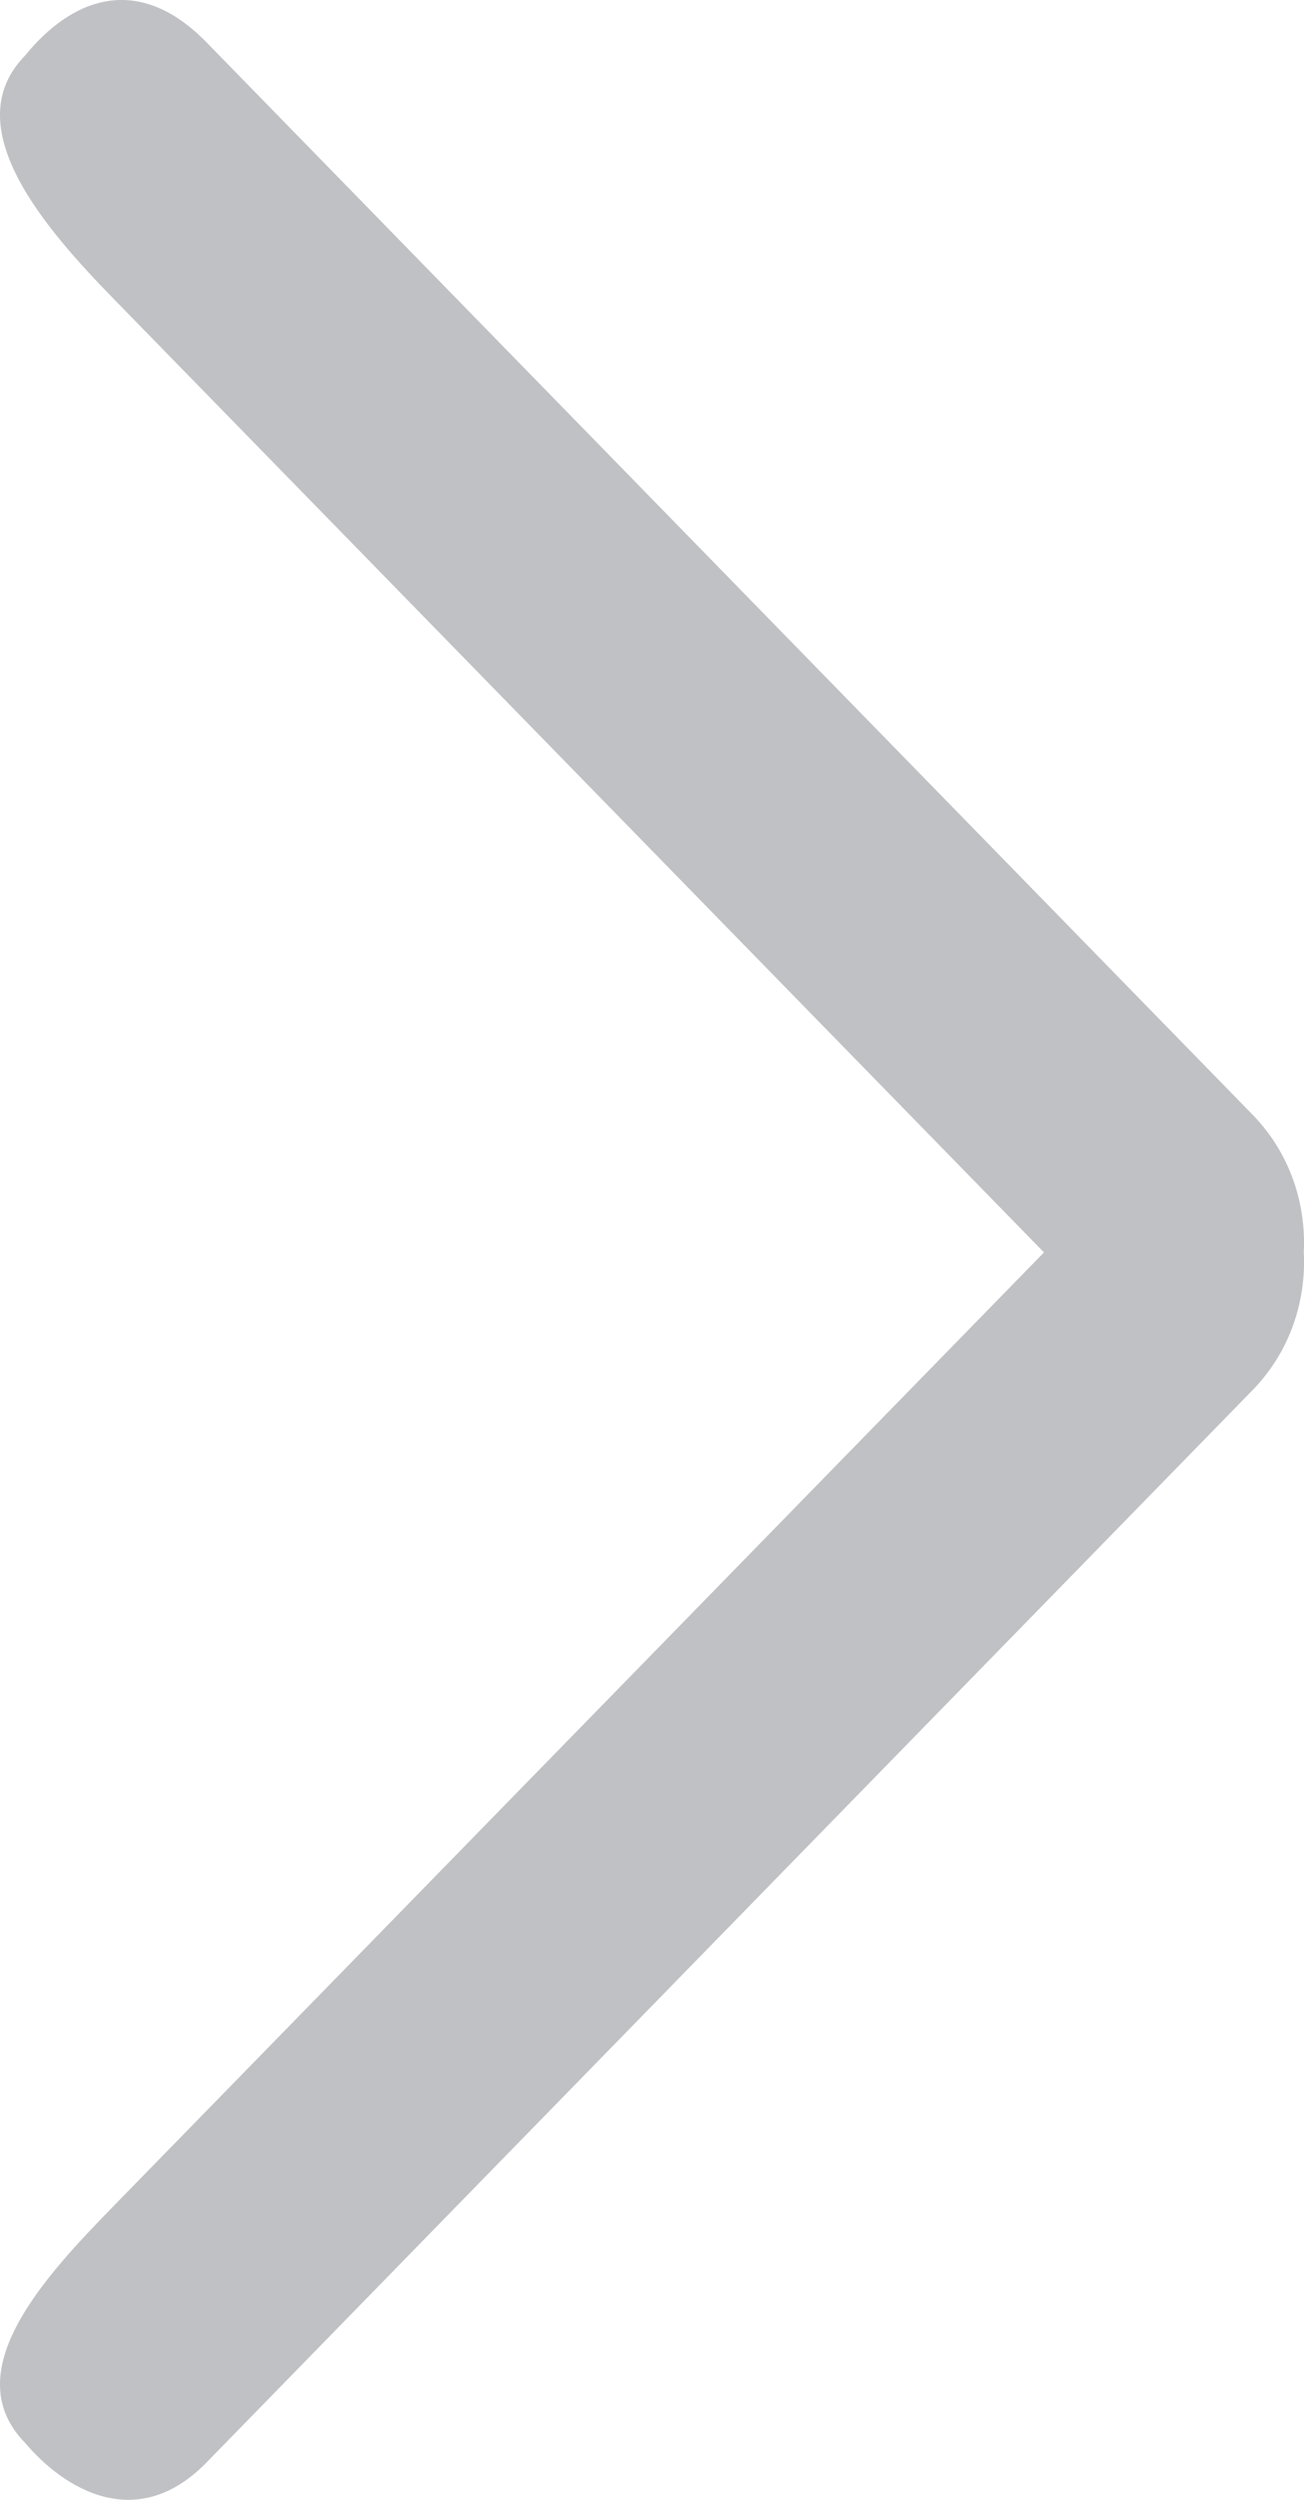 <?xml version="1.0" encoding="UTF-8"?>
<svg width="12px" height="23px" viewBox="0 0 12 23" version="1.1" xmlns="http://www.w3.org/2000/svg" xmlns:xlink="http://www.w3.org/1999/xlink">
    <!-- Generator: Sketch 60 (88103) - https://sketch.com -->
    <title>path3045 2</title>
    <desc>Created with Sketch.</desc>
    <g id="Page-1" stroke="none" stroke-width="1" fill="none" fill-rule="evenodd">
        <g id="Artboard-1" transform="translate(-1029, -962)" fill="#C0C1C4">
            <g id="mistery-box" transform="translate(610, 436)">
                <path d="M428.607,537.477 L420.053,546.243 C419.414,546.897 418.592,547.836 419.231,548.489 C419.65,549.005 420.261,549.265 420.9,548.611 L430.526,538.745 C430.866,538.397 431.021,537.933 430.998,537.477 C431.021,537.021 430.866,536.557 430.526,536.209 L420.9,526.343 C420.261,525.689 419.593,526.096 419.231,526.524 C418.592,527.179 419.414,528.057 420.053,528.711 L428.607,537.477 L428.607,537.477 Z" id="path3045-2" transform="translate(425, 537.5) scale(1, -1) translate(-425, -537.5) "></path>
            </g>
        </g>
    </g>
</svg>